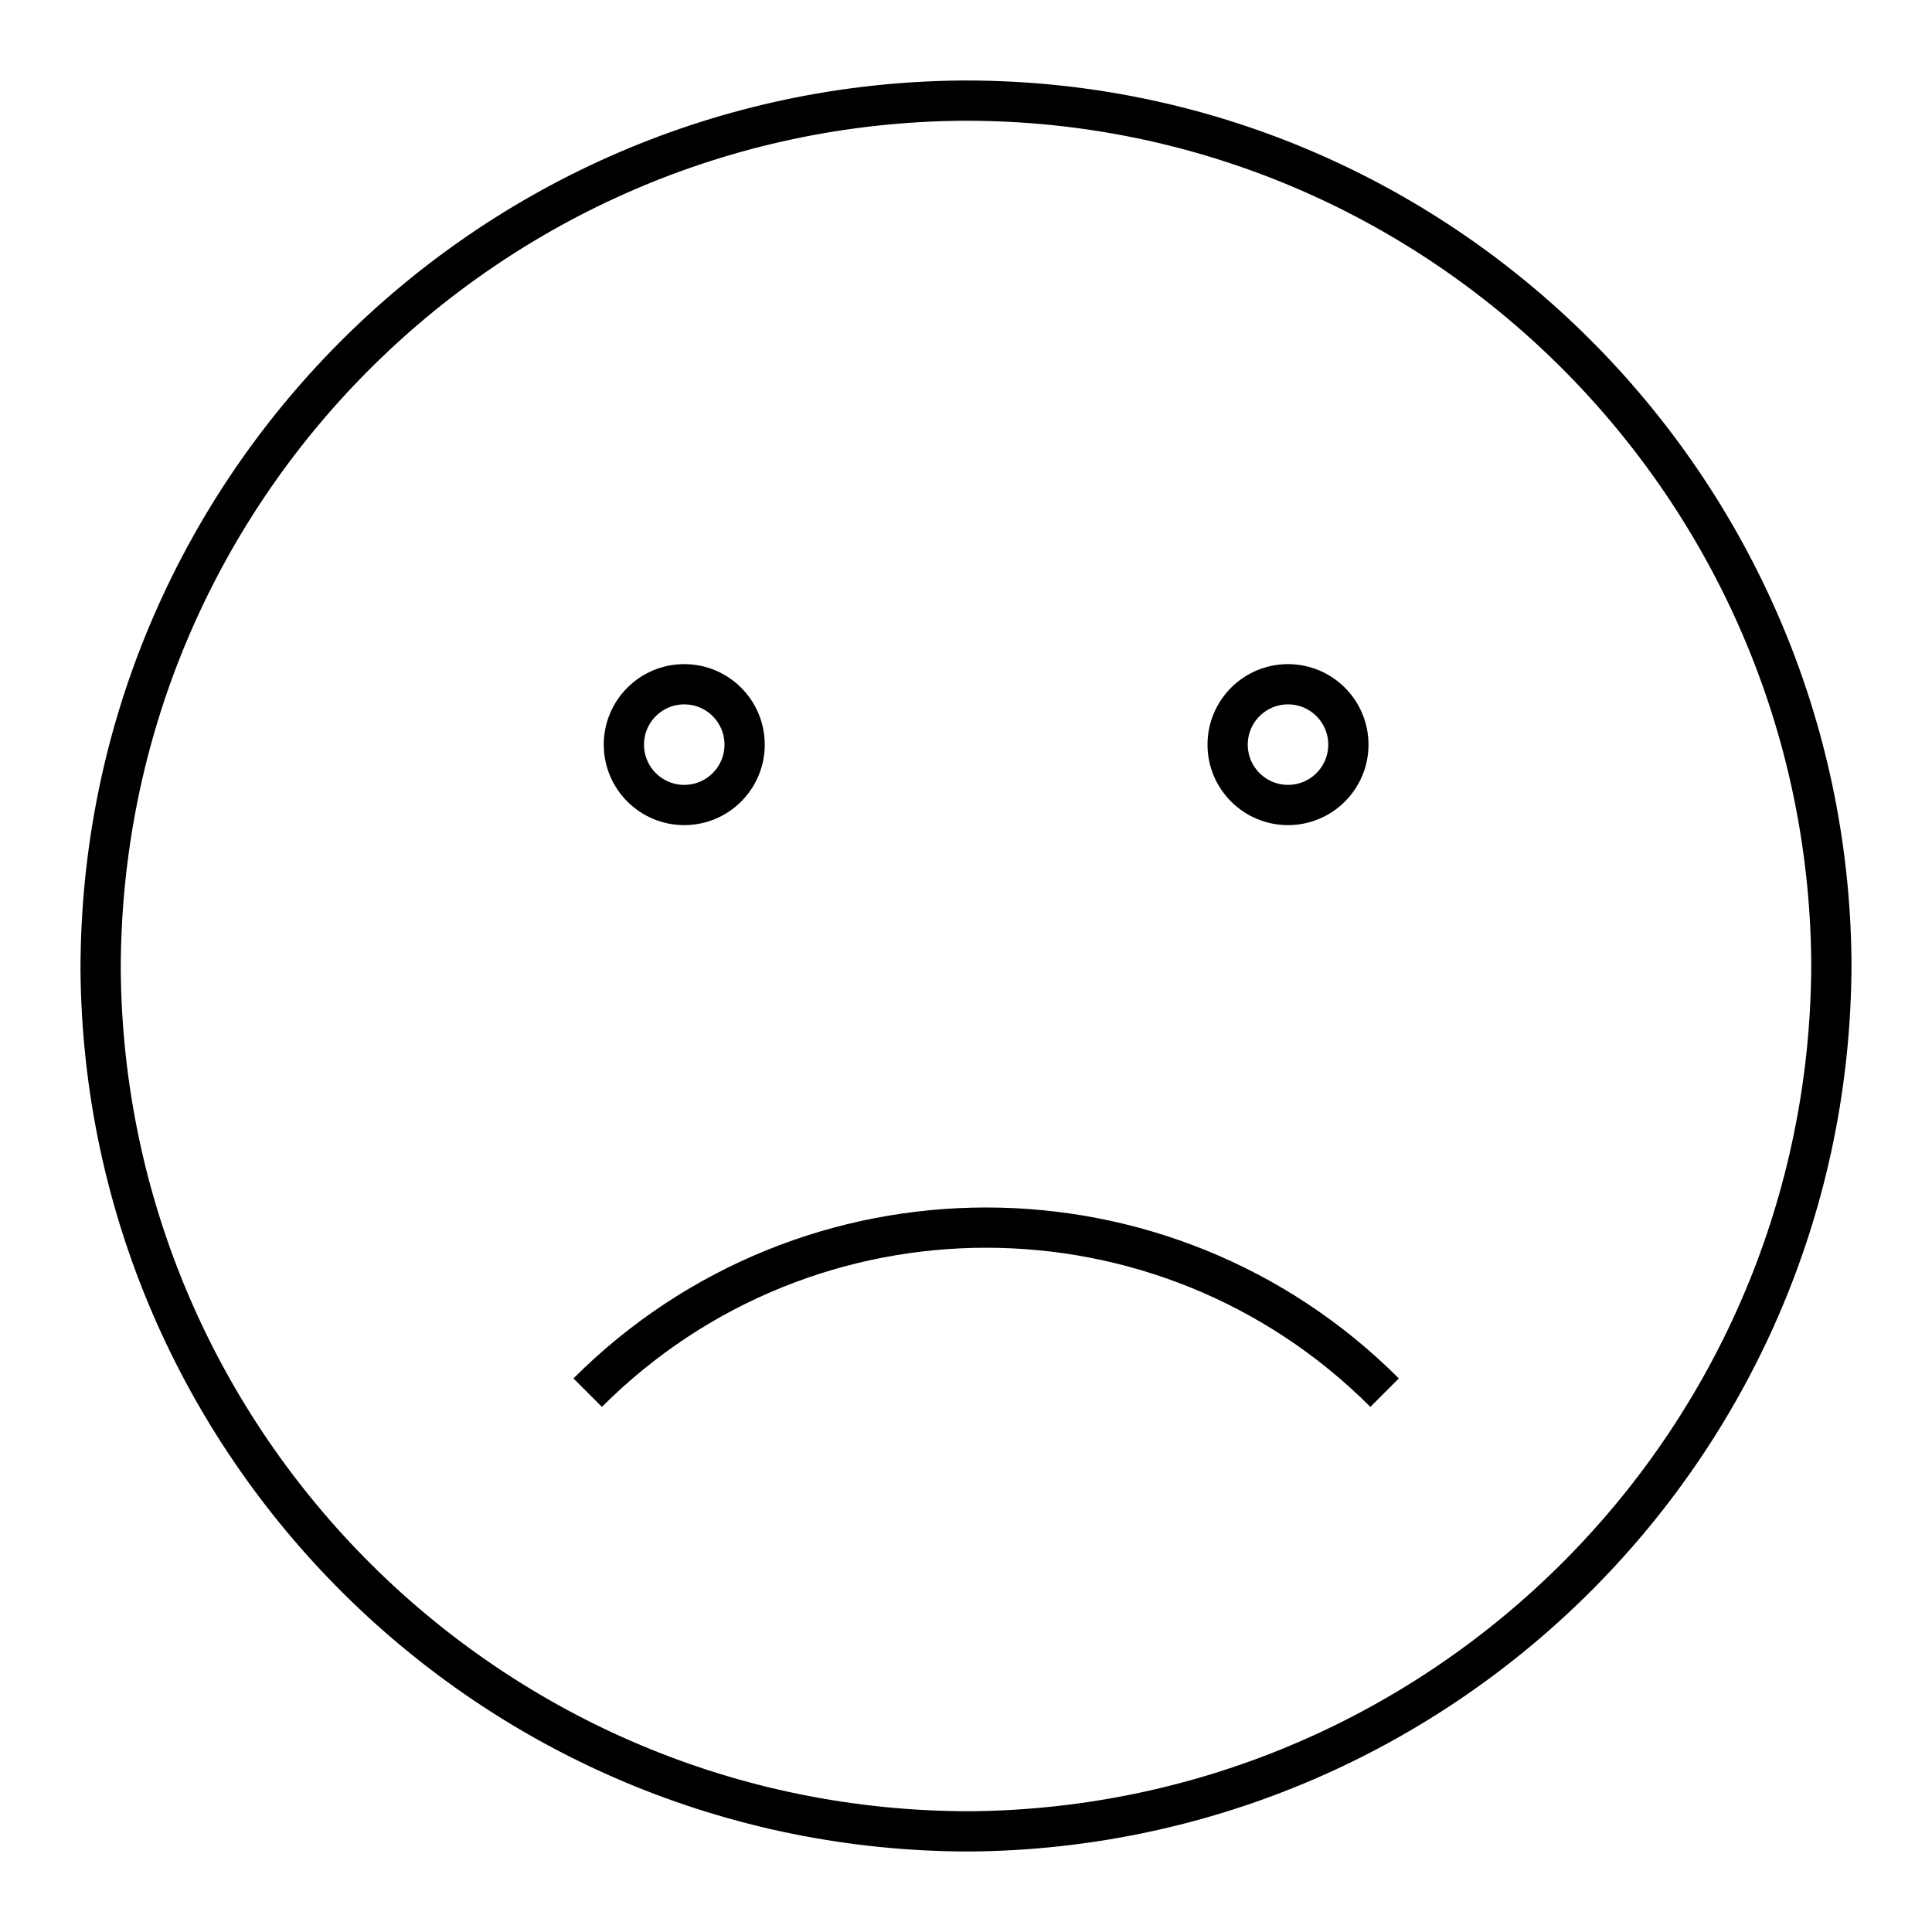 <svg width="48" height="48" viewBox="0 0 48 48" version="1.1" xmlns="http://www.w3.org/2000/svg">
    <title>
        smiley-unhappy-large
    </title>
    <path d="M34.4,34.6 C28.932,29.133 20.068,29.133 14.601,34.6 M18.5,18.5 C18.5,19.328 17.828,20 17,20 C16.172,20 15.5,19.328 15.5,18.5 C15.5,17.672 16.172,17 17,17 C17.828,17 18.5,17.672 18.5,18.5 Z M33.5,18.5 C33.5,19.328 32.828,20 32,20 C31.172,20 30.5,19.328 30.5,18.5 C30.5,17.672 31.172,17 32,17 C32.828,17 33.5,17.672 33.5,18.5 Z M24,2.5 C23.9,2.5 23.9,2.5 23.9,2.5 C12.1,2.6 2.5,12.2 2.5,24.1 C2.6,35.9 12.2,45.5 24.1,45.5 C35.9,45.4 45.5,35.8 45.5,23.9 C45.4,12.1 35.8,2.5 24,2.5 Z" stroke="currentColor" stroke-width="1" fill="none" fill-rule="evenodd"/>
</svg>
